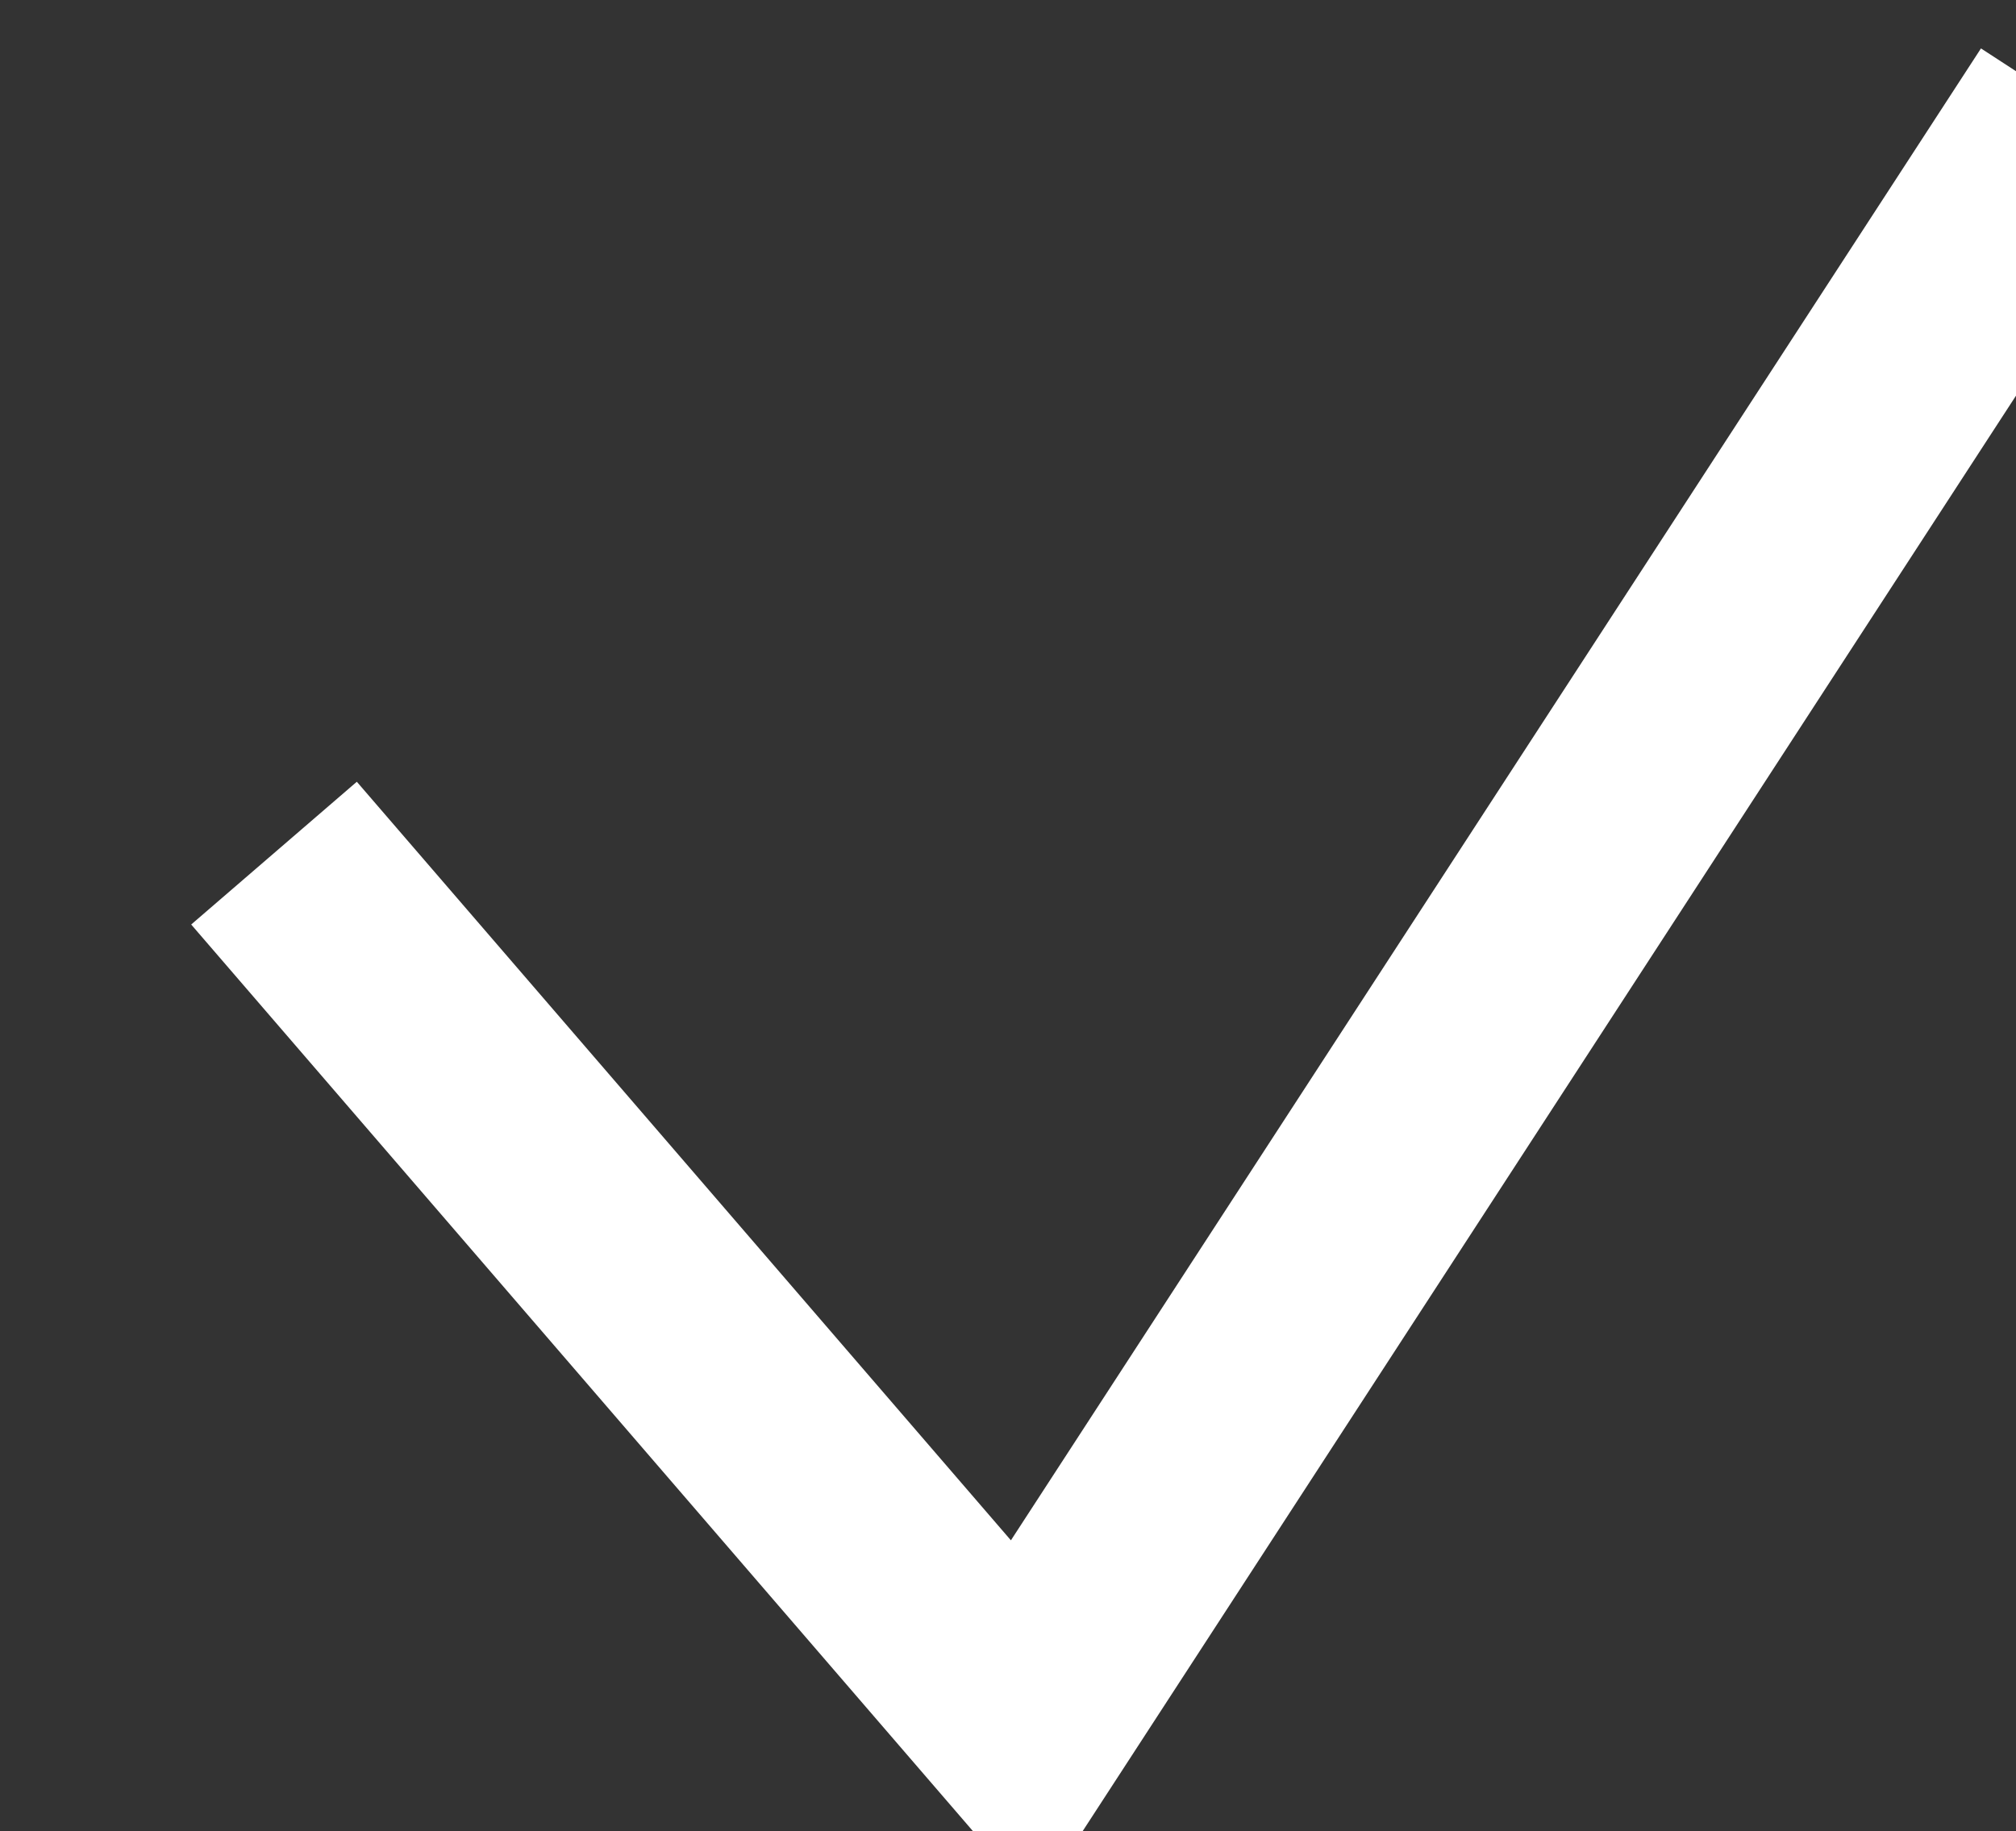 <svg xmlns="http://www.w3.org/2000/svg" preserveAspectRatio="xMidYMid" width="9.219" height="8.375" viewBox="0 0 9.219 8.375"><rect x="0" y="0" width="9.219" height="8.375" fill="#333333" stroke="none"/><defs><style>.cls-1{stroke:#fff;stroke-width:1px;fill:none;fill-rule:evenodd}</style></defs><path d="M1.253 3.902l3.426 3.974L9.478.494" class="cls-1"/></svg>
